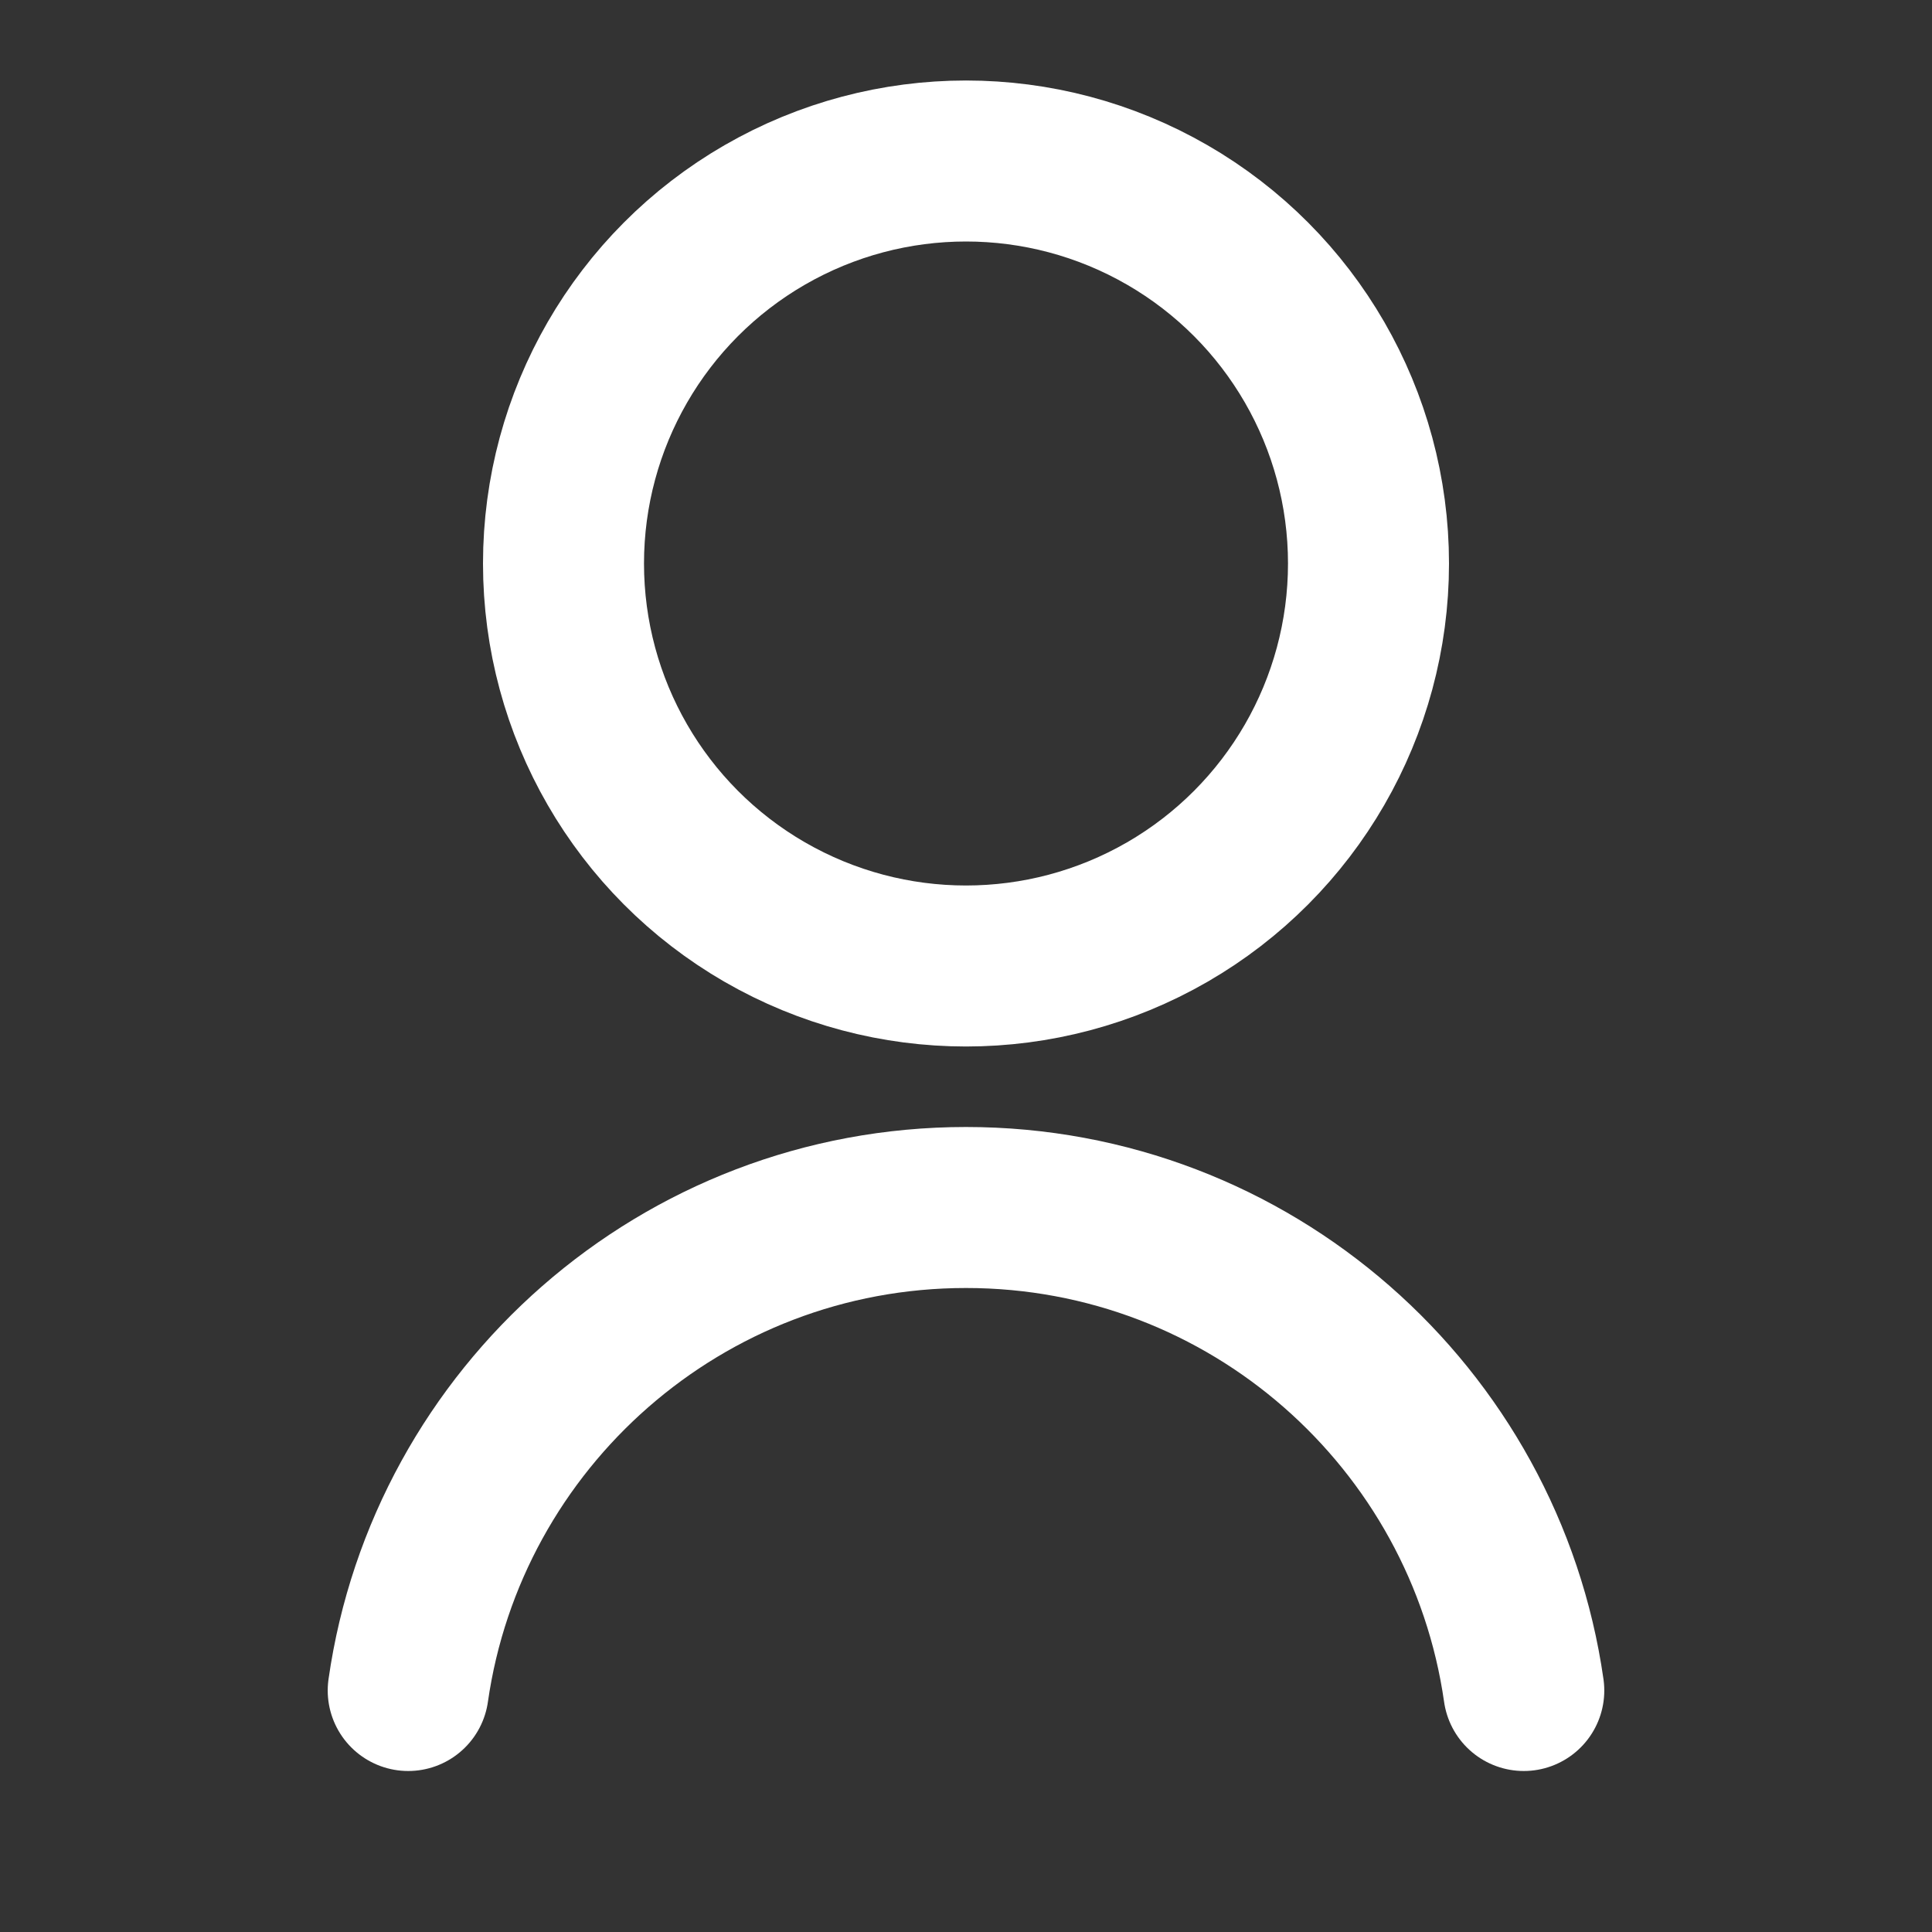 <svg width="24" height="24" viewBox="0 0 24 24" fill="none" xmlns="http://www.w3.org/2000/svg">
<rect x="0" y="0" width="24" height="24" fill="#333333" stroke="none"/>
<circle cx="12" cy="7" r="5" stroke="white" stroke-width="2" stroke-linecap="round" stroke-linejoin="round"/>
<path d="M5.071 21C5.556 17.608 8.474 15 12 15C15.527 15 18.444 17.608 18.929 21" stroke="white" stroke-width="2" stroke-linecap="round" stroke-linejoin="round"/>
</svg>
